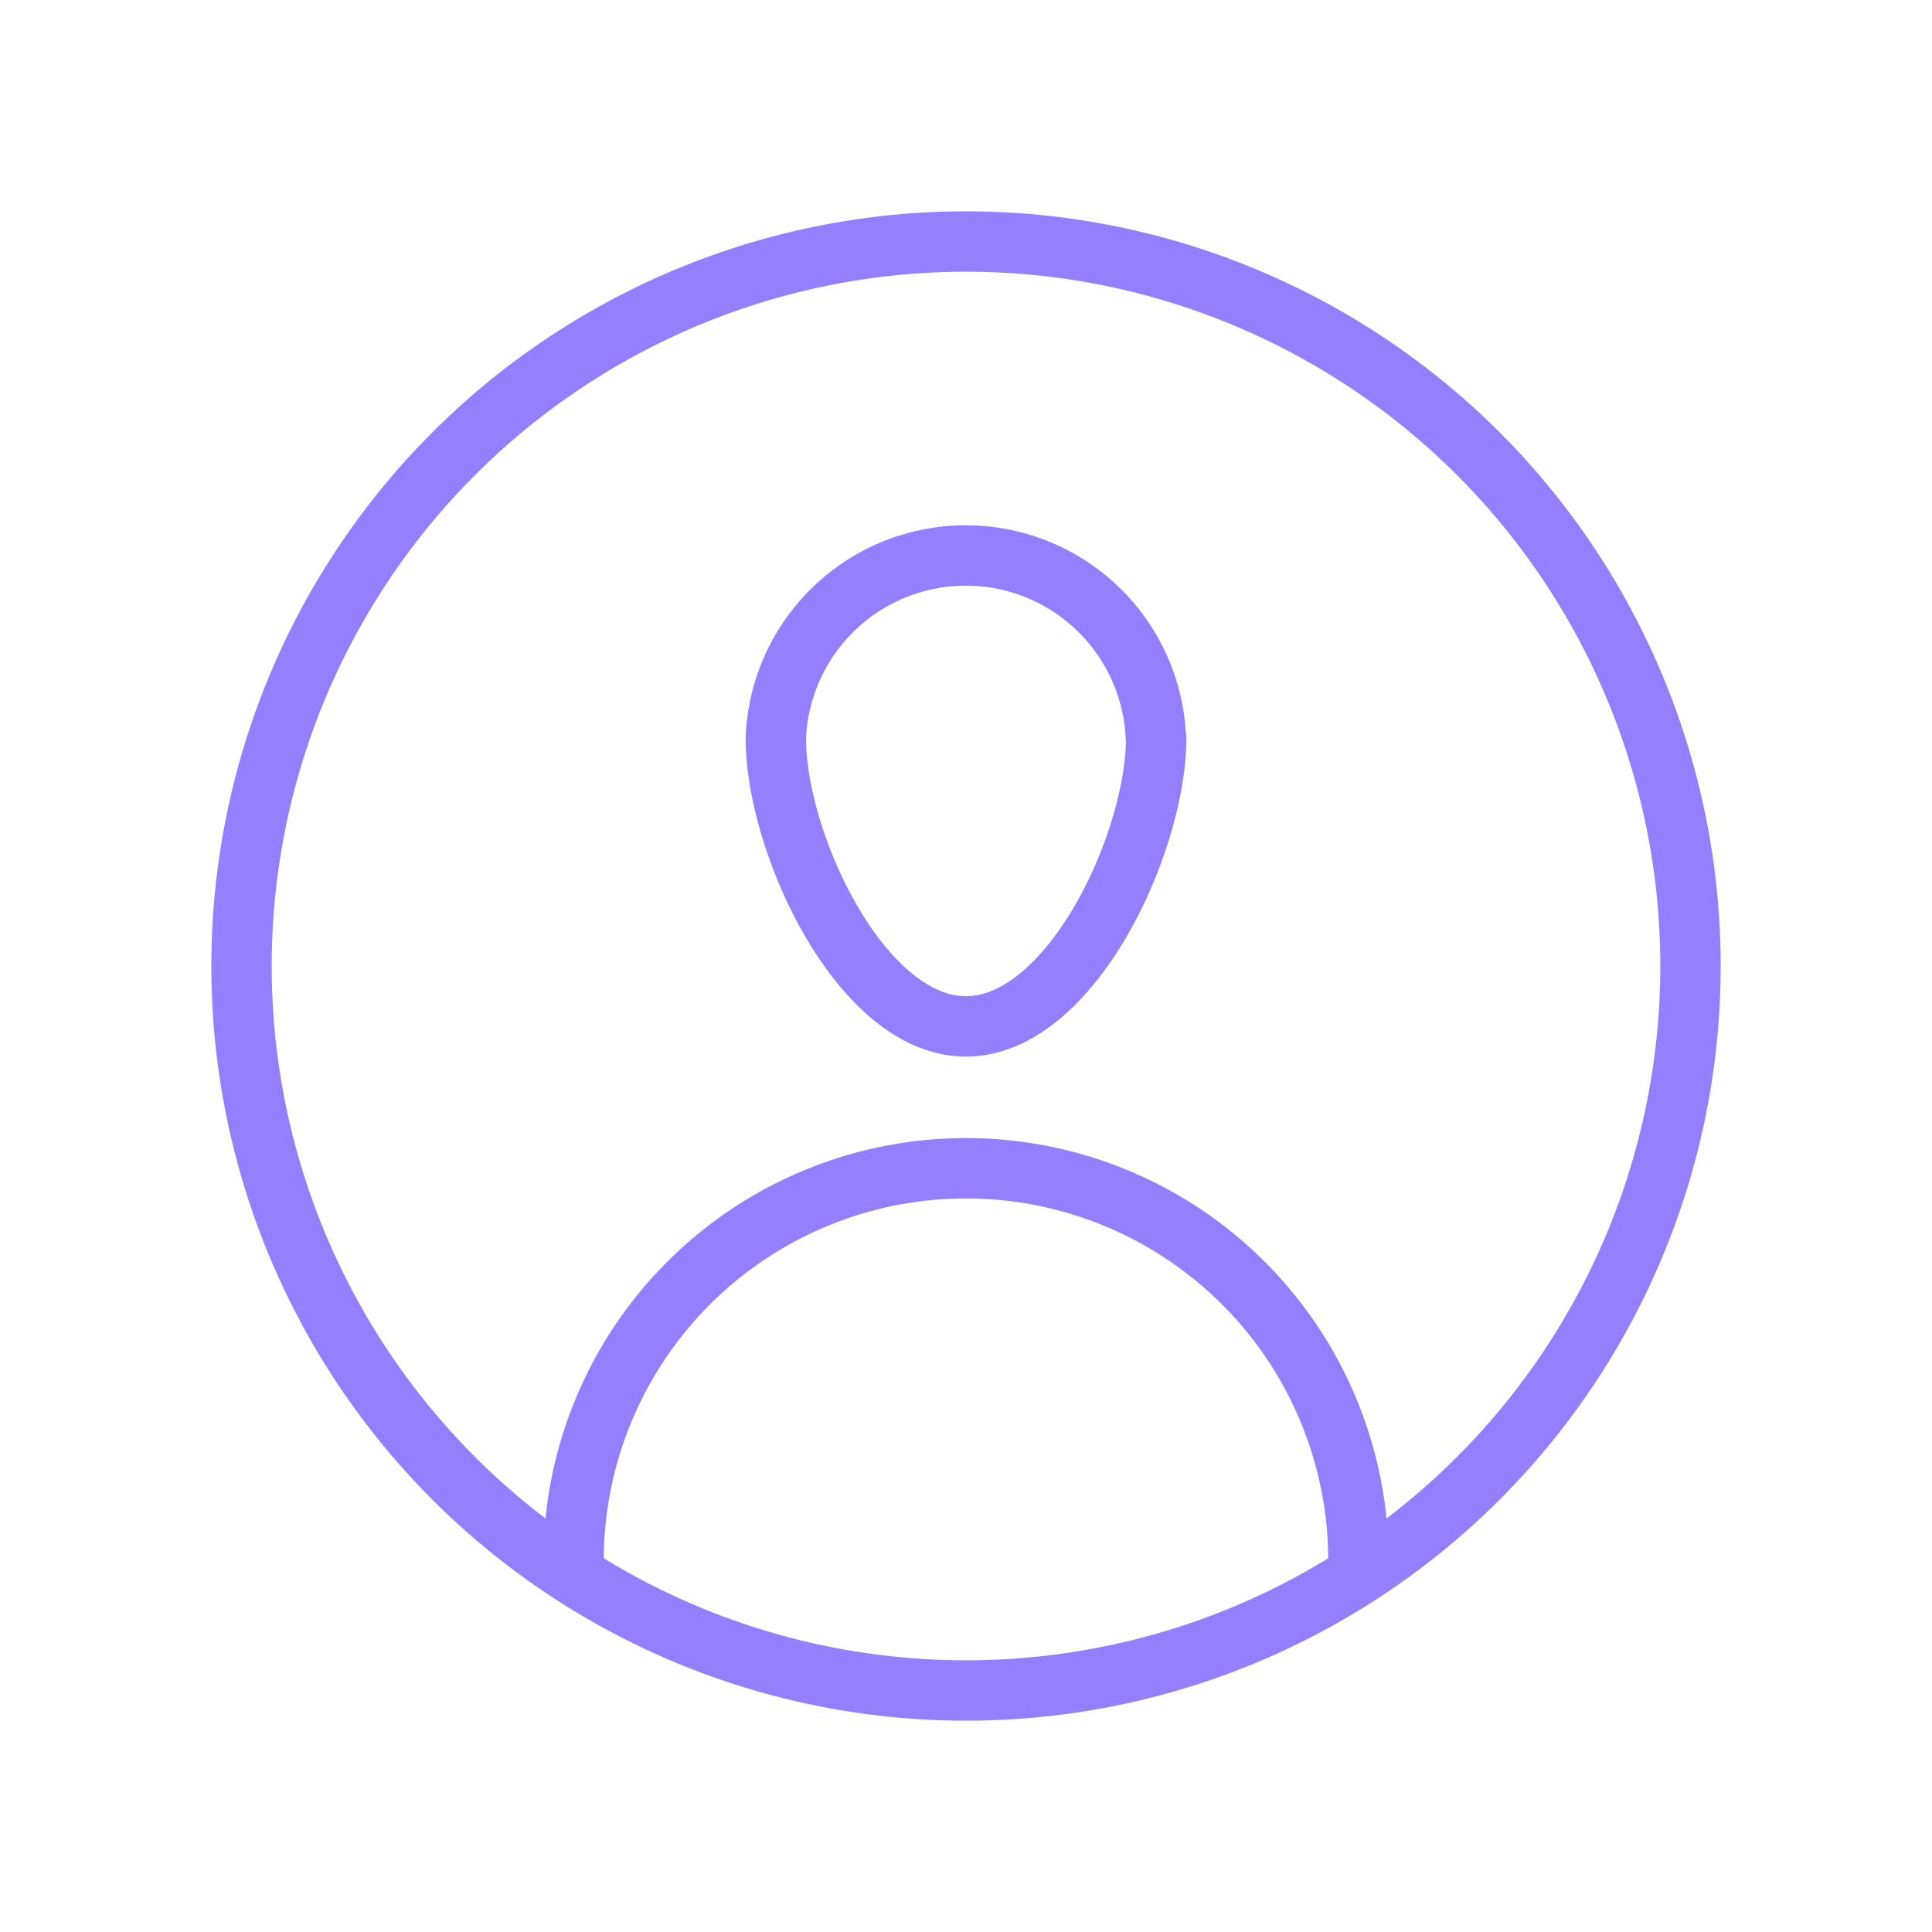 <svg xmlns="http://www.w3.org/2000/svg" data-name="Layer 1" viewBox="0 0 64 64" id="Account"><path fill="none" stroke="#937fff" stroke-linecap="round" stroke-linejoin="round" stroke-width="2" d="M38.3 24.44C38.3 27.92 35.48 34 32 34s-6.3-6.07-6.3-9.55a6.3 6.3 0 0112.59 0zM19 51.7a13 13 0 0126 0" class="colorStroke078cd6 svgStroke"></path><circle cx="32" cy="32" r="24" fill="none" stroke="#937fff" stroke-linecap="round" stroke-linejoin="round" stroke-width="2" class="colorStroke078cd6 svgStroke"></circle></svg>